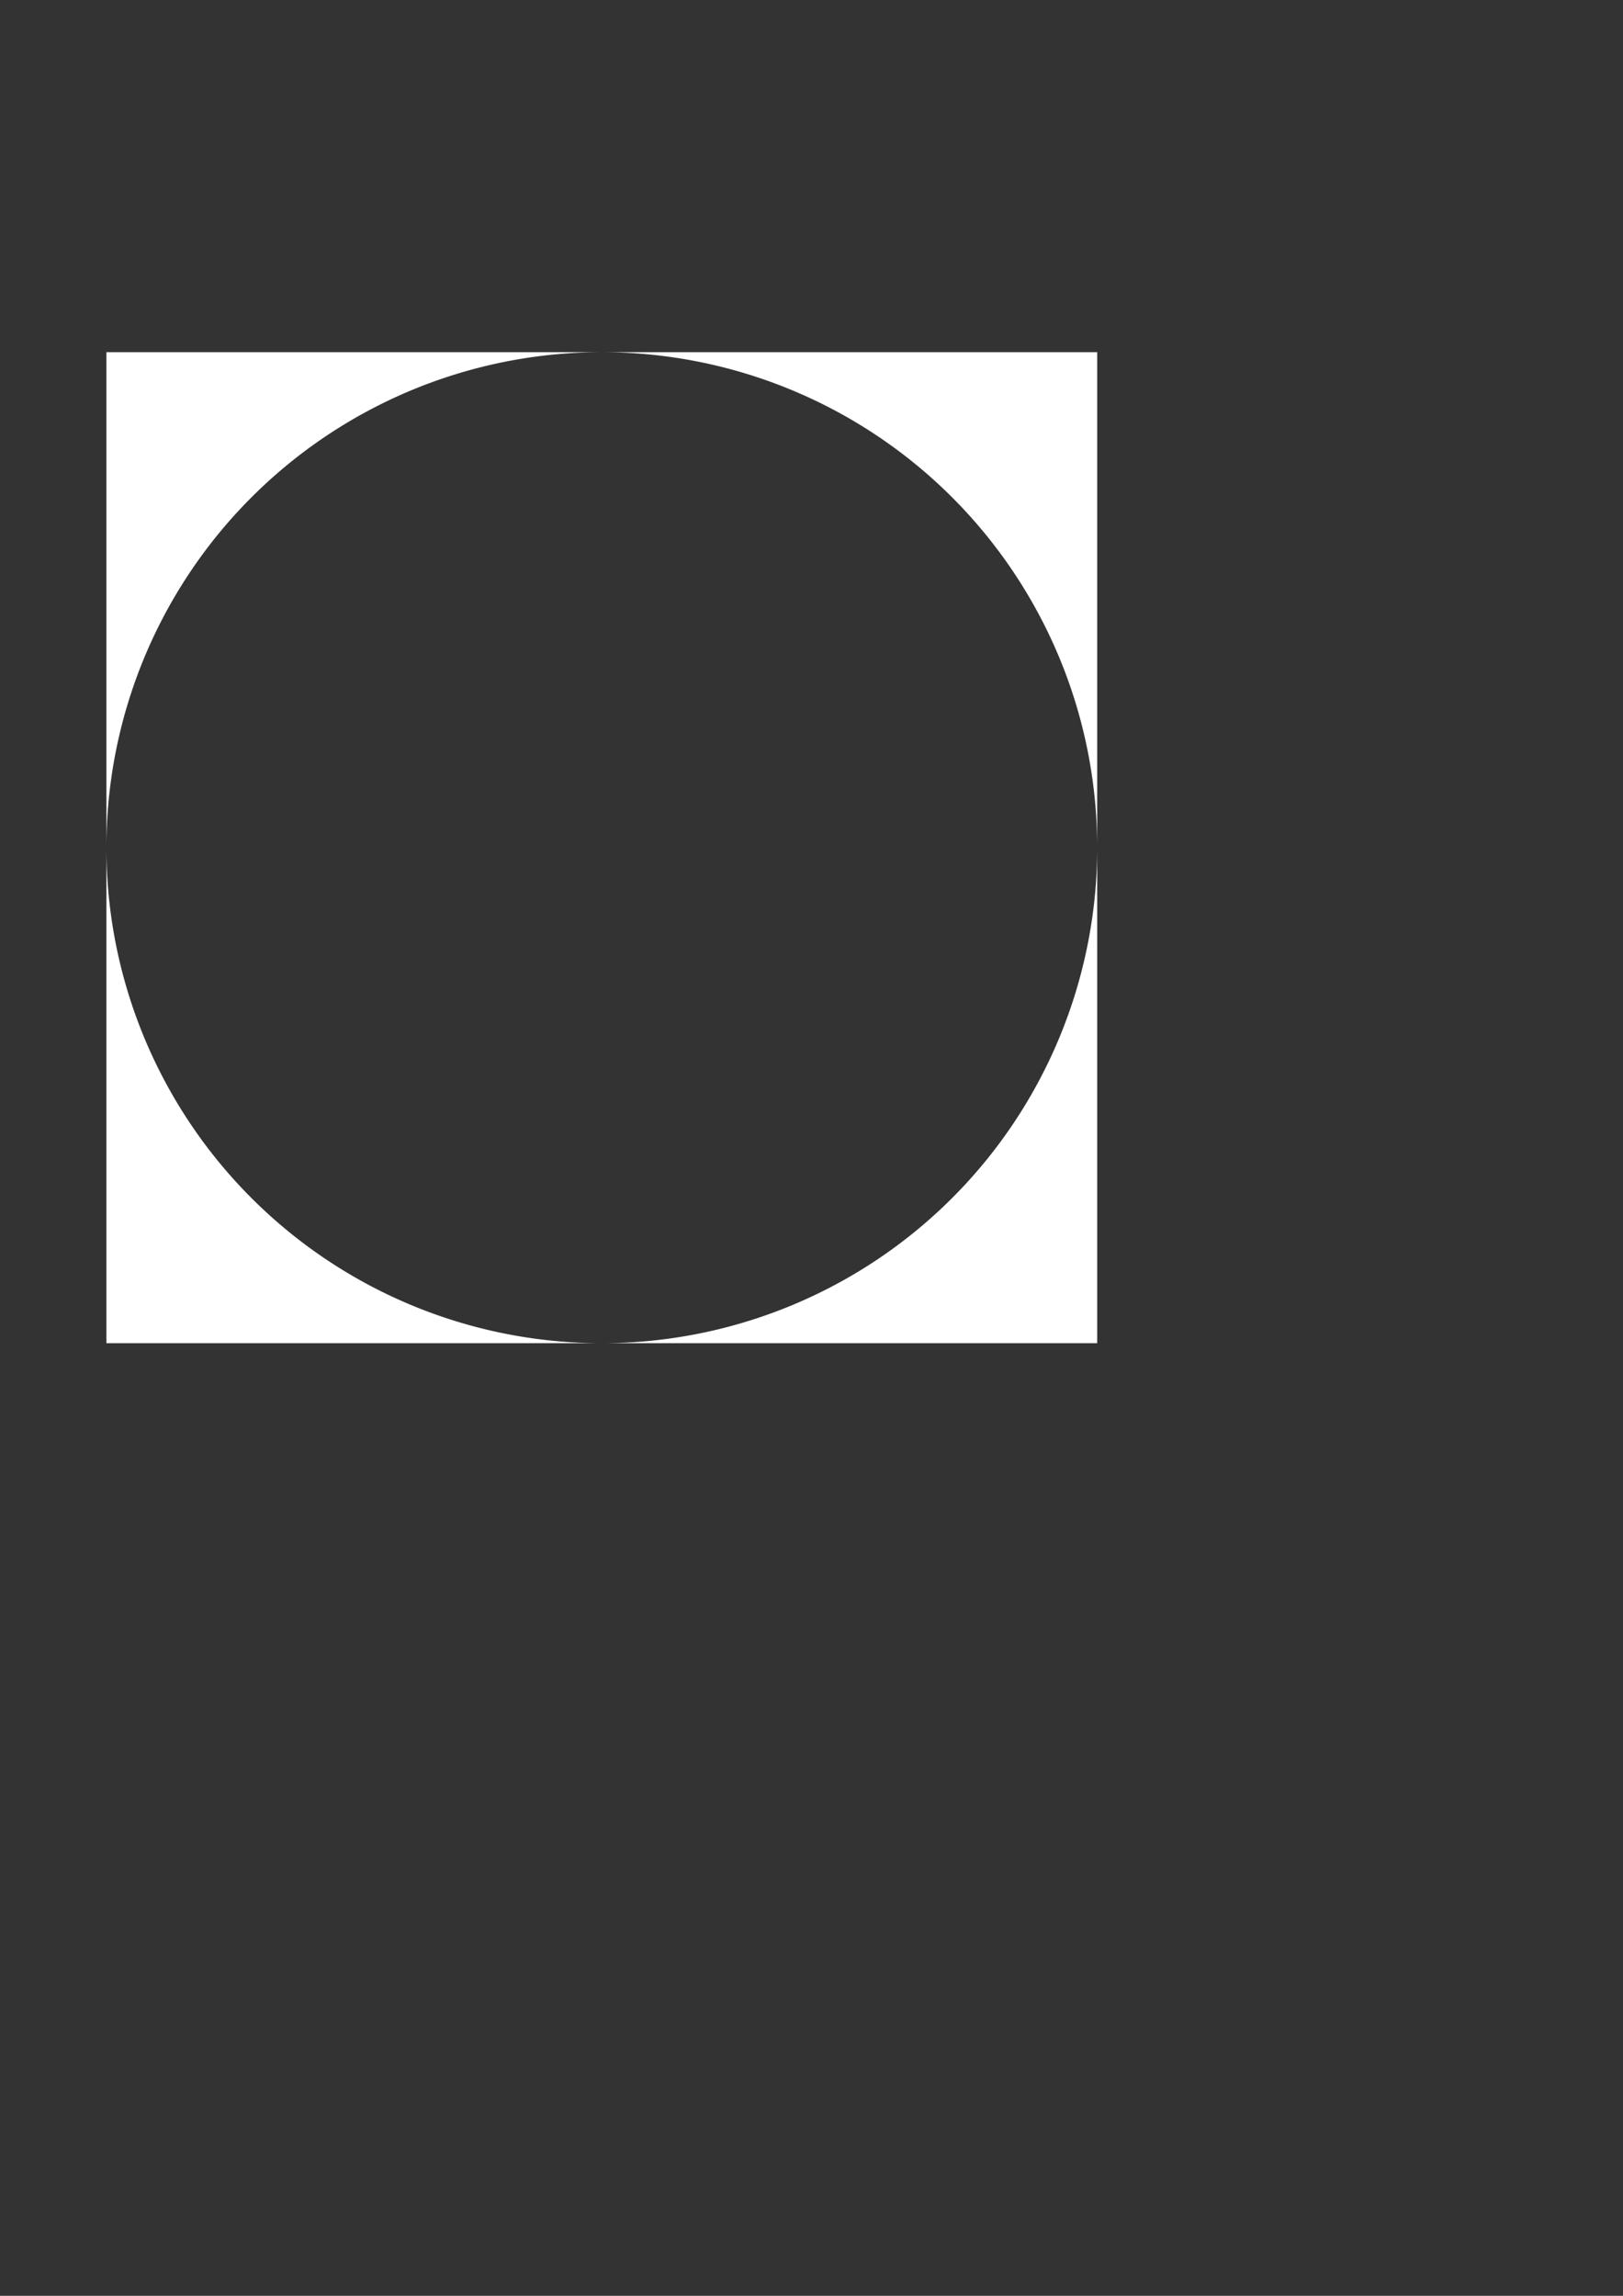 <?xml version="1.0" encoding="UTF-8" standalone="no"?>
<svg
   xmlns:dc="http://purl.org/dc/elements/1.1/"
   xmlns:cc="http://creativecommons.org/ns#"
   xmlns:rdf="http://www.w3.org/1999/02/22-rdf-syntax-ns#"
   xmlns:svg="http://www.w3.org/2000/svg"
   xmlns="http://www.w3.org/2000/svg"
   xmlns:sodipodi="http://sodipodi.sourceforge.net/DTD/sodipodi-0.dtd"
   xmlns:inkscape="http://www.inkscape.org/namespaces/inkscape"
   inkscape:export-ydpi="50.800026"
   inkscape:export-xdpi="50.800026"
   inkscape:export-filename="/Users/Jonas/Transidious/Assets/Resources/Sprites/inverse_circle.png"
   sodipodi:docname="inverse_circle.svg"
   inkscape:version="1.0beta2 (2b71d25, 2019-12-03)"
   id="svg24876"
   version="1.1"
   viewBox="0 0 210 297"
   height="297mm"
   width="210mm">
  <rect x="0" y="0" width="210" height="297" fill="#333333" stroke="none"/>
  <defs
     id="defs24870" />
  <sodipodi:namedview
     inkscape:window-maximized="0"
     inkscape:window-y="23"
     inkscape:window-x="0"
     inkscape:window-height="863"
     inkscape:window-width="1536"
     inkscape:pagecheckerboard="true"
     showgrid="false"
     inkscape:document-rotation="0"
     inkscape:current-layer="layer1"
     inkscape:document-units="mm"
     inkscape:cy="545.31878"
     inkscape:cx="451.57107"
     inkscape:zoom="0.68340162"
     inkscape:pageshadow="2"
     inkscape:pageopacity="0.0"
     borderopacity="1.0"
     bordercolor="#666666"
     pagecolor="#ffffff"
     id="base" />
  <g
     id="layer1"
     inkscape:groupmode="layer"
     inkscape:label="Layer 1">
    <path
       transform="scale(0.265)"
       d="M 51.945 171.934 L 51.945 413.824 A 241.89 241.89 0 0 1 293.836 171.934 L 51.945 171.934 z M 293.836 171.934 A 241.89 241.89 0 0 1 535.725 413.135 L 535.725 171.934 L 293.836 171.934 z M 51.945 413.824 L 51.945 655.713 L 293.836 655.713 A 241.89 241.89 0 0 1 51.945 413.824 z M 535.725 413.824 A 241.89 241.89 0 0 1 294.525 655.713 L 535.725 655.713 L 535.725 413.824 z "
       style="fill:#ffffff;stroke:none;stroke-width:10.327"
       id="rect25439" />
  </g>
</svg>

